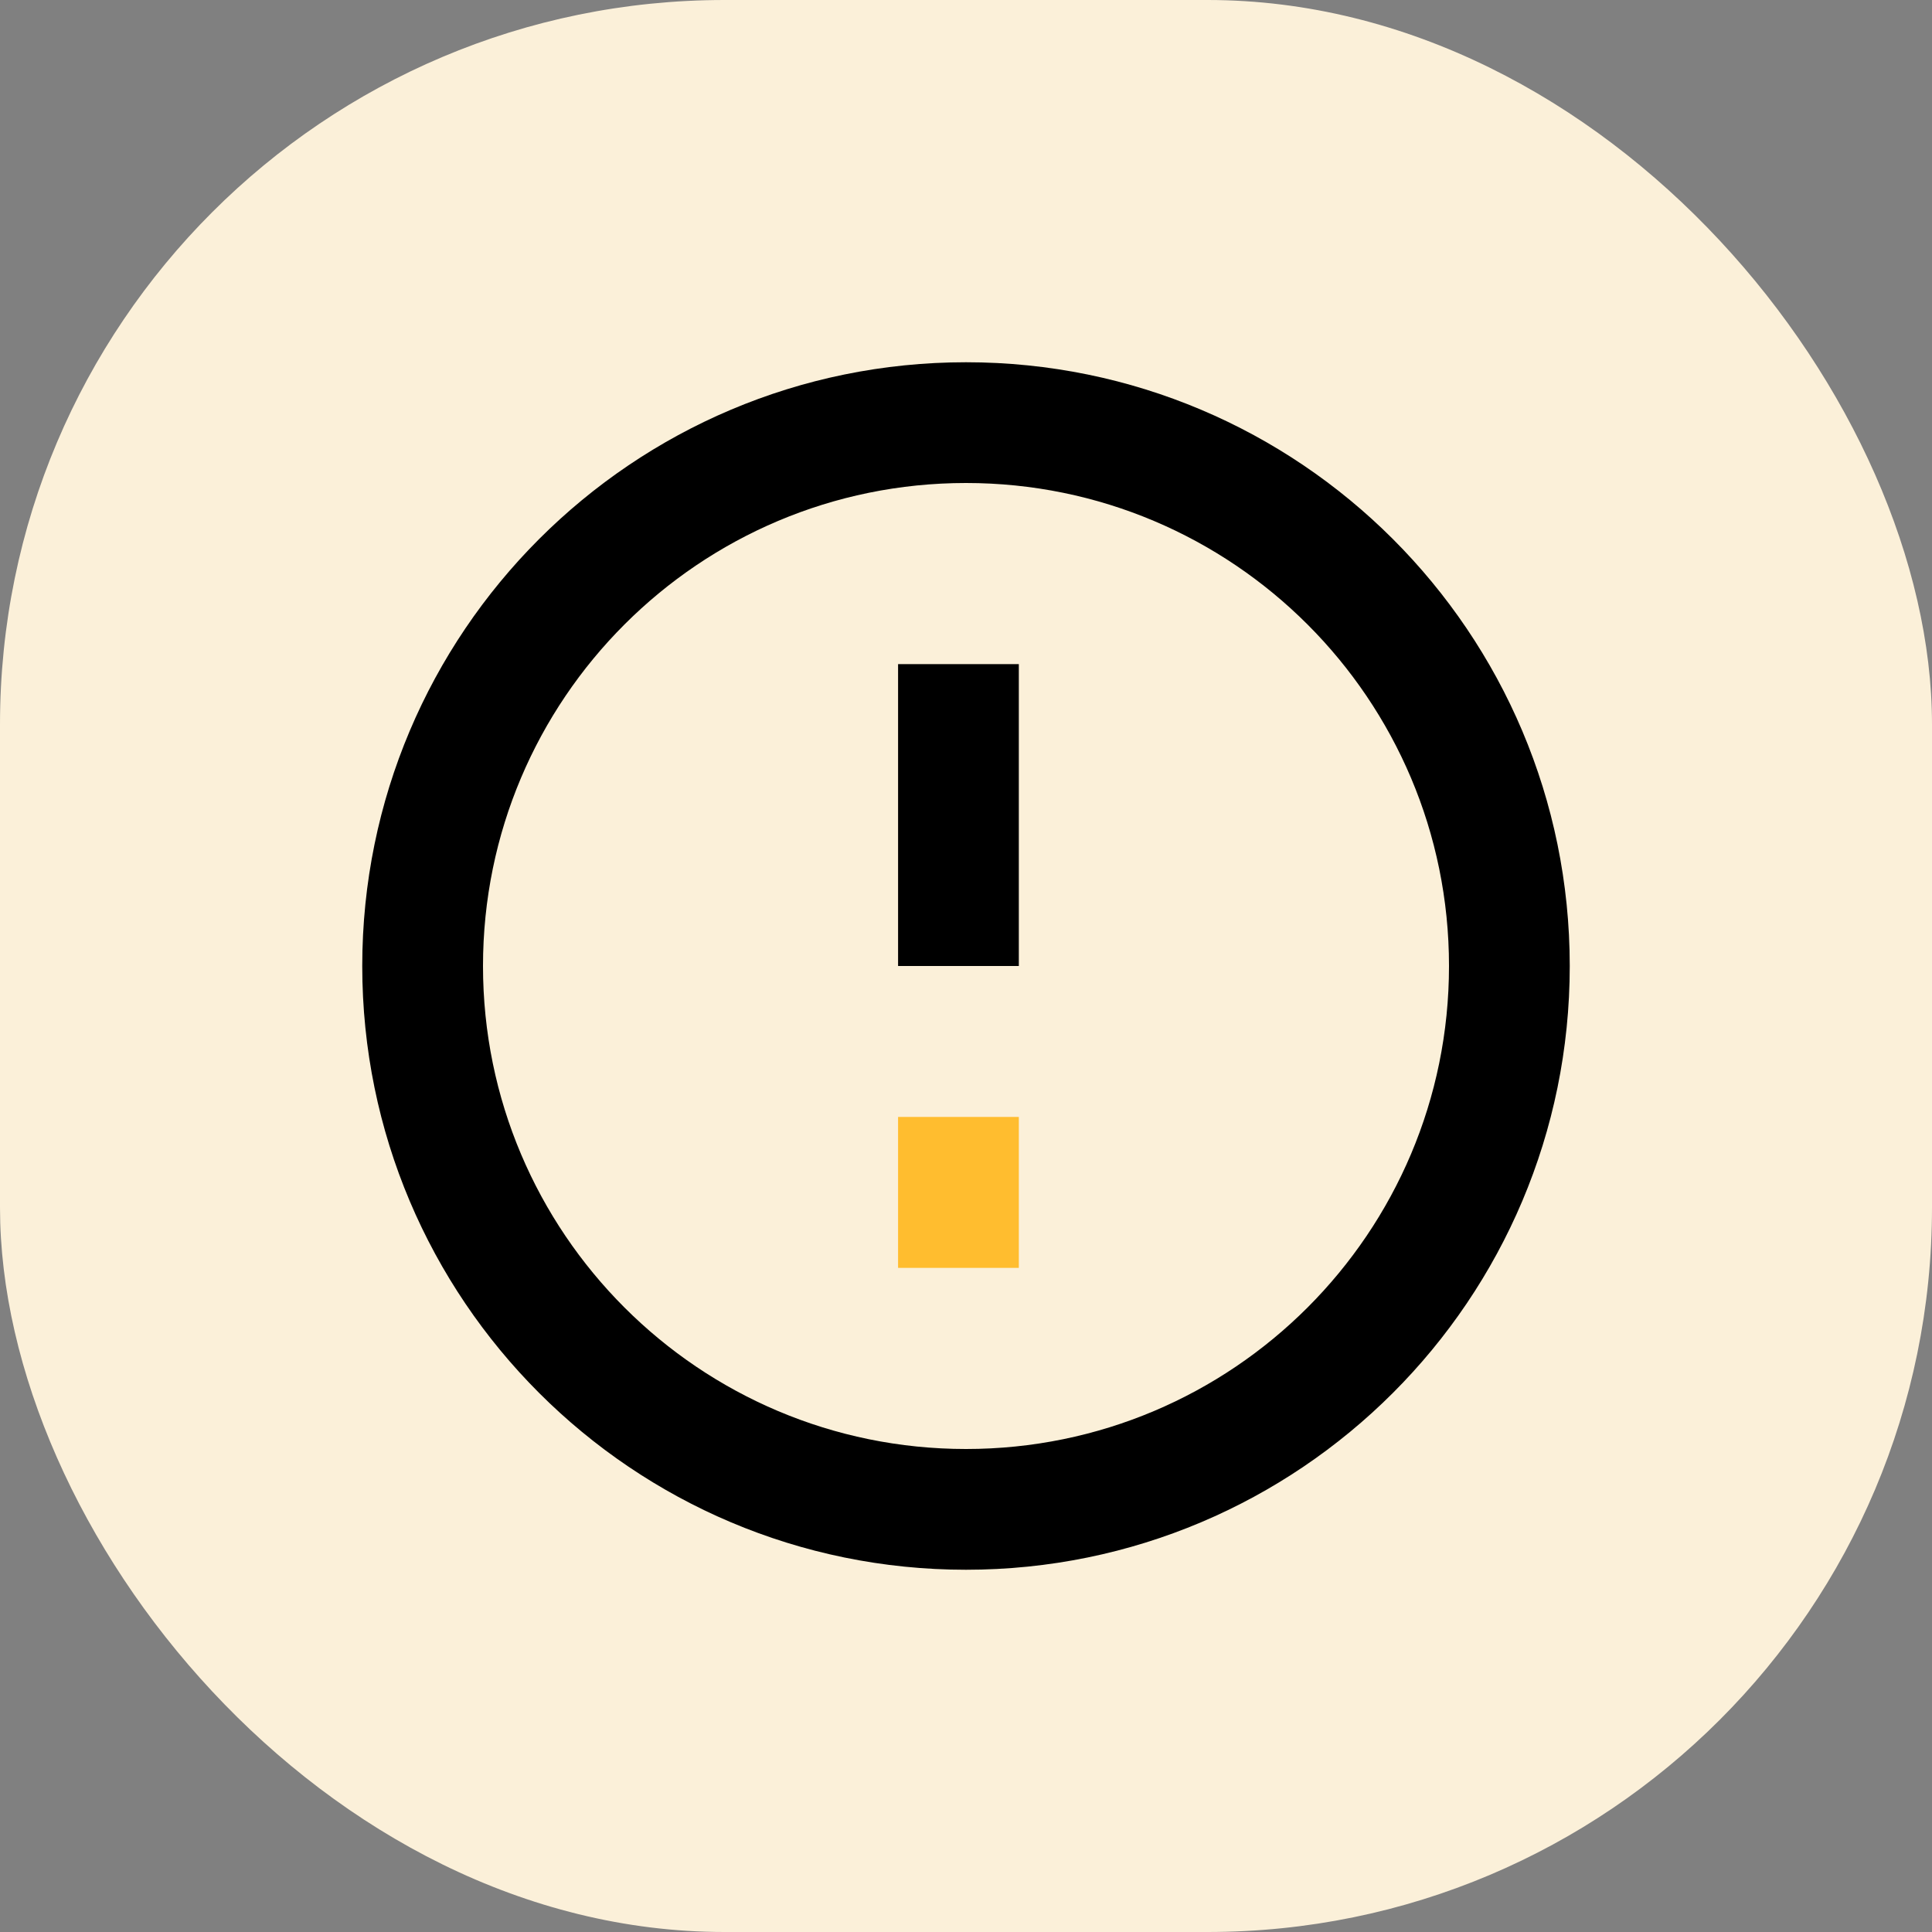 <svg width="32" height="32" viewBox="0 0 32 32" fill="none" xmlns="http://www.w3.org/2000/svg">
<rect x="0" y="0" width="32" height="32" fill="#808080" stroke="none"/>
<rect width="32" height="32" rx="12" fill="#FBF0D9"/>
<path fill-rule="evenodd" clip-rule="evenodd" d="M16 24C20.418 24 24 20.418 24 16C24 11.582 20.418 8 16 8C11.582 8 8 11.582 8 16C8 20.418 11.582 24 16 24ZM16 26C21.523 26 26 21.523 26 16C26 10.477 21.523 6 16 6C10.477 6 6 10.477 6 16C6 21.523 10.477 26 16 26Z" fill="black"/>
<path fill-rule="evenodd" clip-rule="evenodd" d="M14.875 16L14.875 11L16.875 11L16.875 16L14.875 16Z" fill="black"/>
<path fill-rule="evenodd" clip-rule="evenodd" d="M14.875 21L14.875 18.5L16.875 18.5L16.875 21L14.875 21Z" fill="#FFBD2F"/>
</svg>

